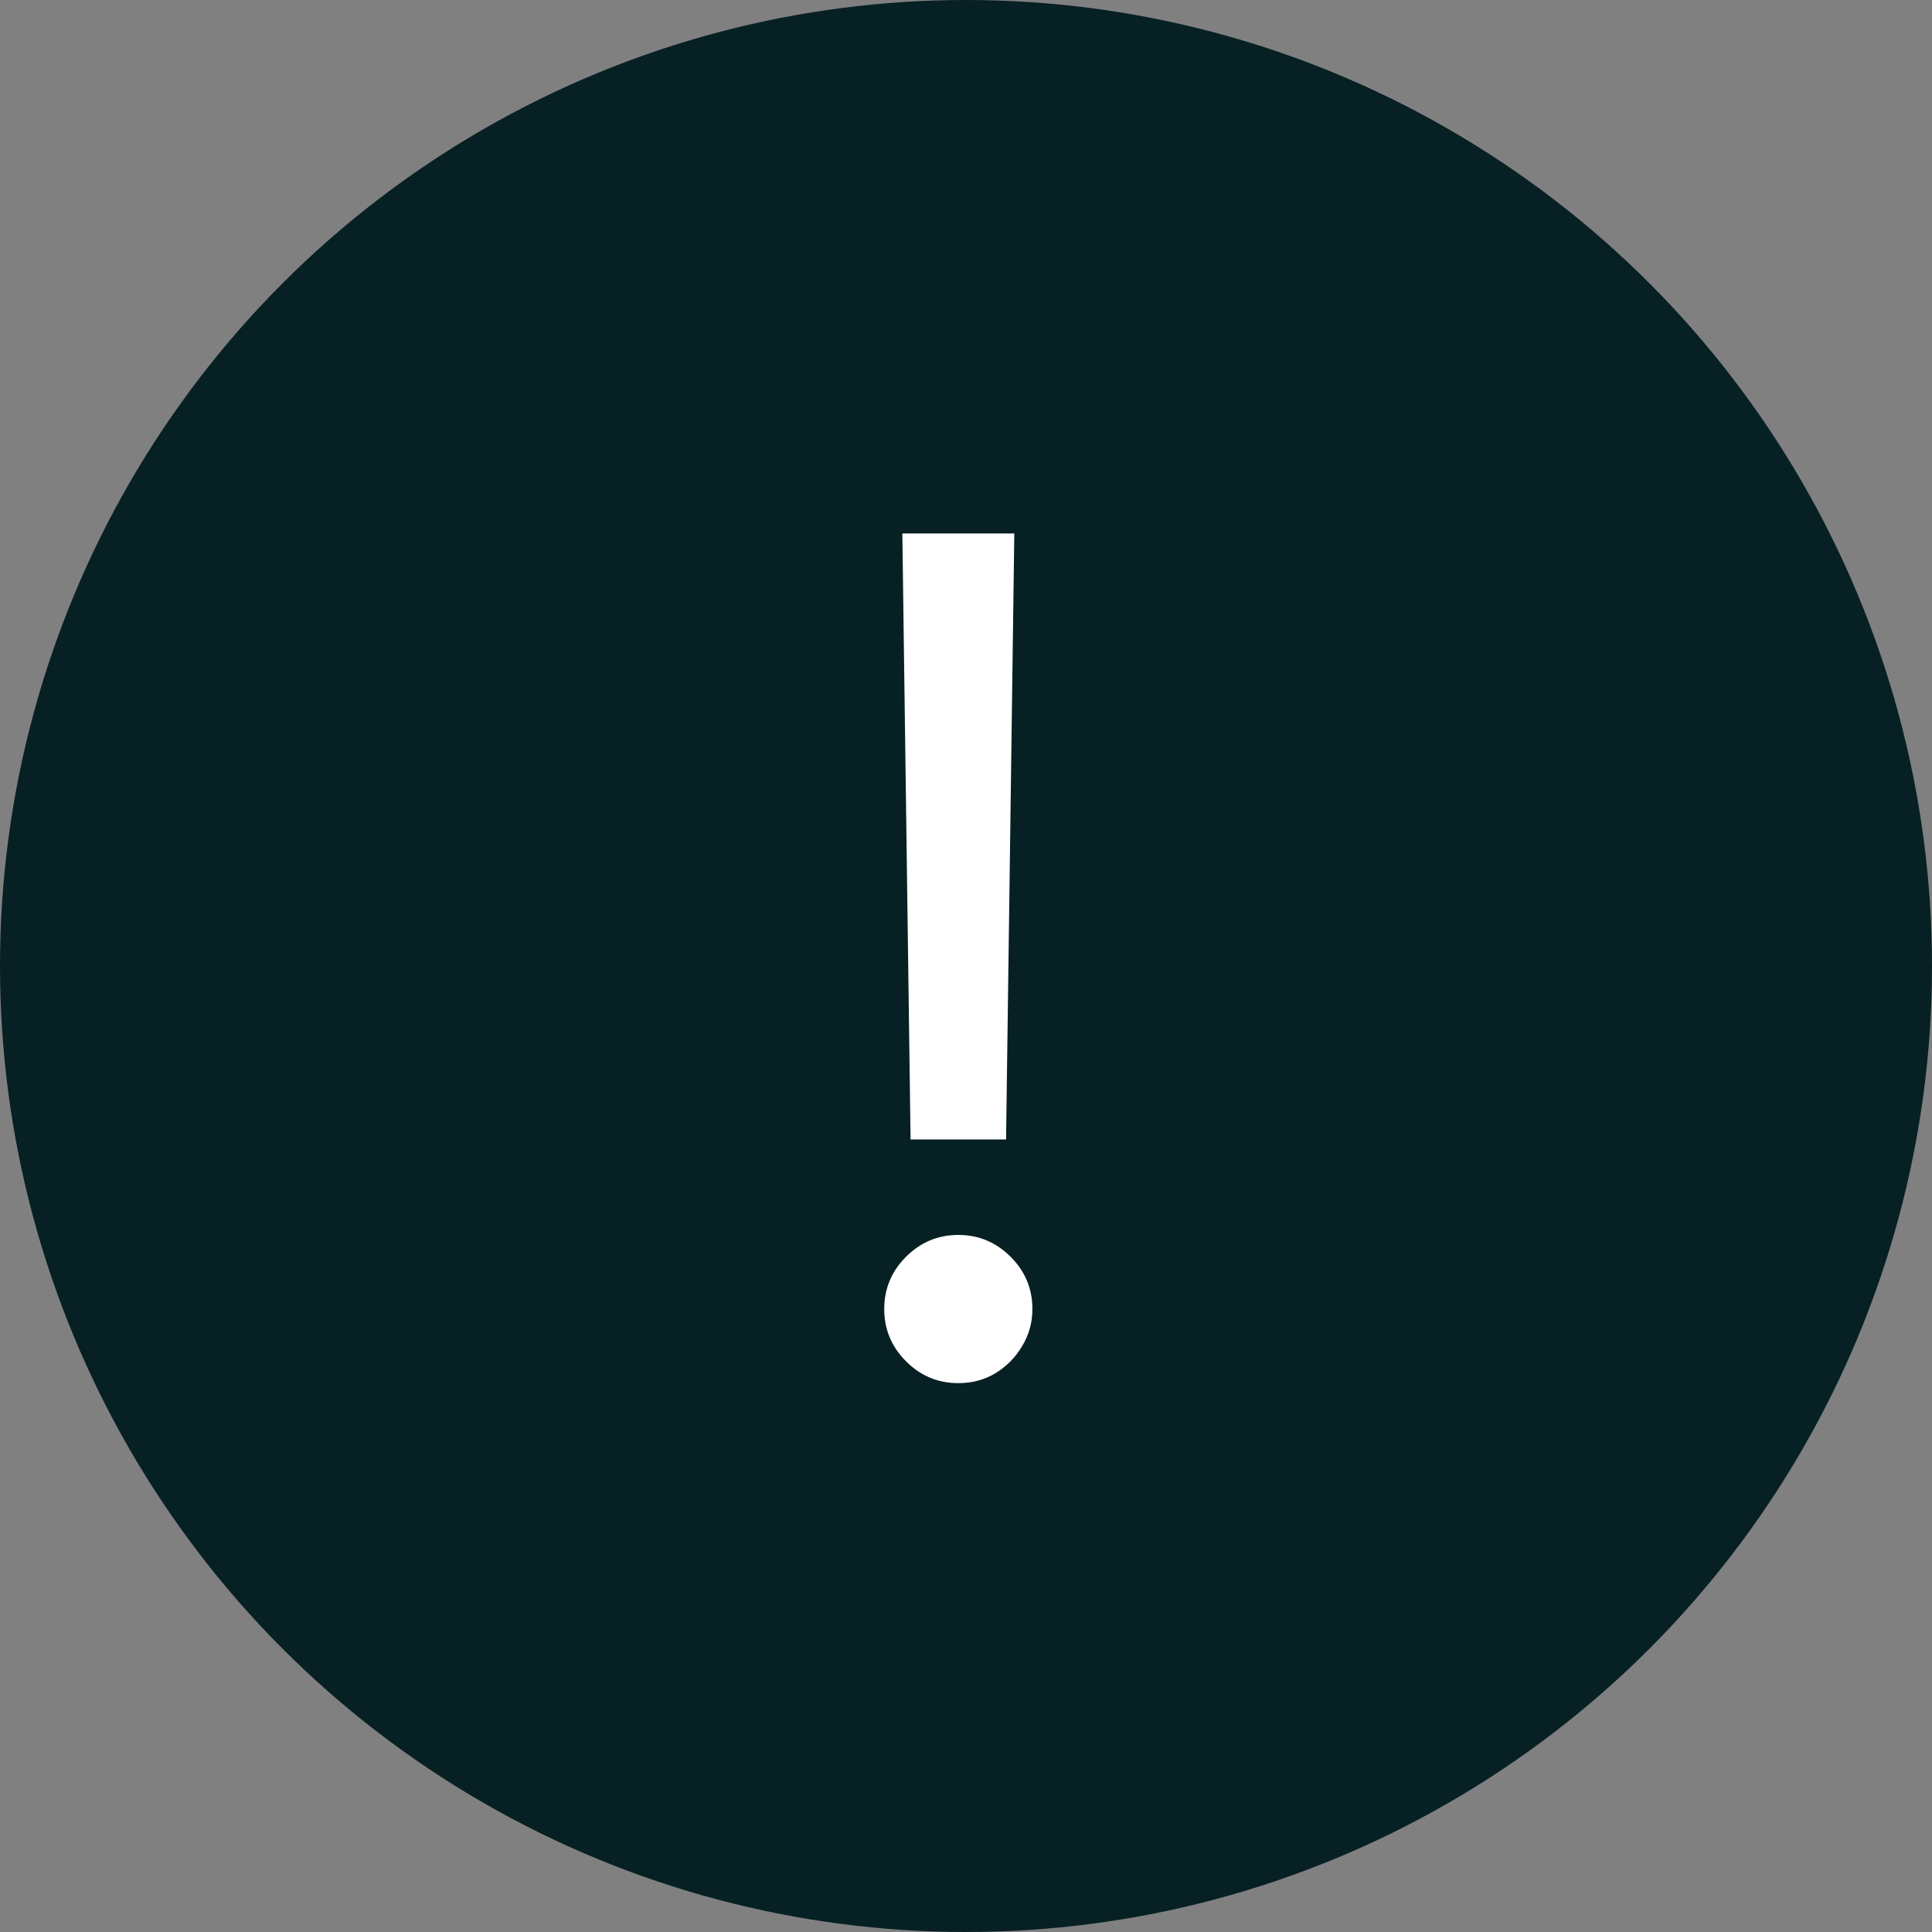 <svg width="80" height="80" viewBox="0 0 80 80" fill="none" xmlns="http://www.w3.org/2000/svg">
<rect x="0" y="0" width="80" height="80" fill="#808080" stroke="none"/>
<circle cx="40" cy="40" r="40" fill="#072024"/>
<path d="M42 22.091L41.659 47.182L37.705 47.182L37.364 22.091L42 22.091ZM39.682 57.273C38.841 57.273 38.119 56.972 37.517 56.369C36.915 55.767 36.614 55.045 36.614 54.205C36.614 53.364 36.915 52.642 37.517 52.04C38.119 51.438 38.841 51.136 39.682 51.136C40.523 51.136 41.244 51.438 41.847 52.04C42.449 52.642 42.75 53.364 42.75 54.205C42.75 54.761 42.608 55.273 42.324 55.739C42.051 56.205 41.682 56.58 41.216 56.864C40.761 57.136 40.25 57.273 39.682 57.273Z" fill="white"/>
</svg>
